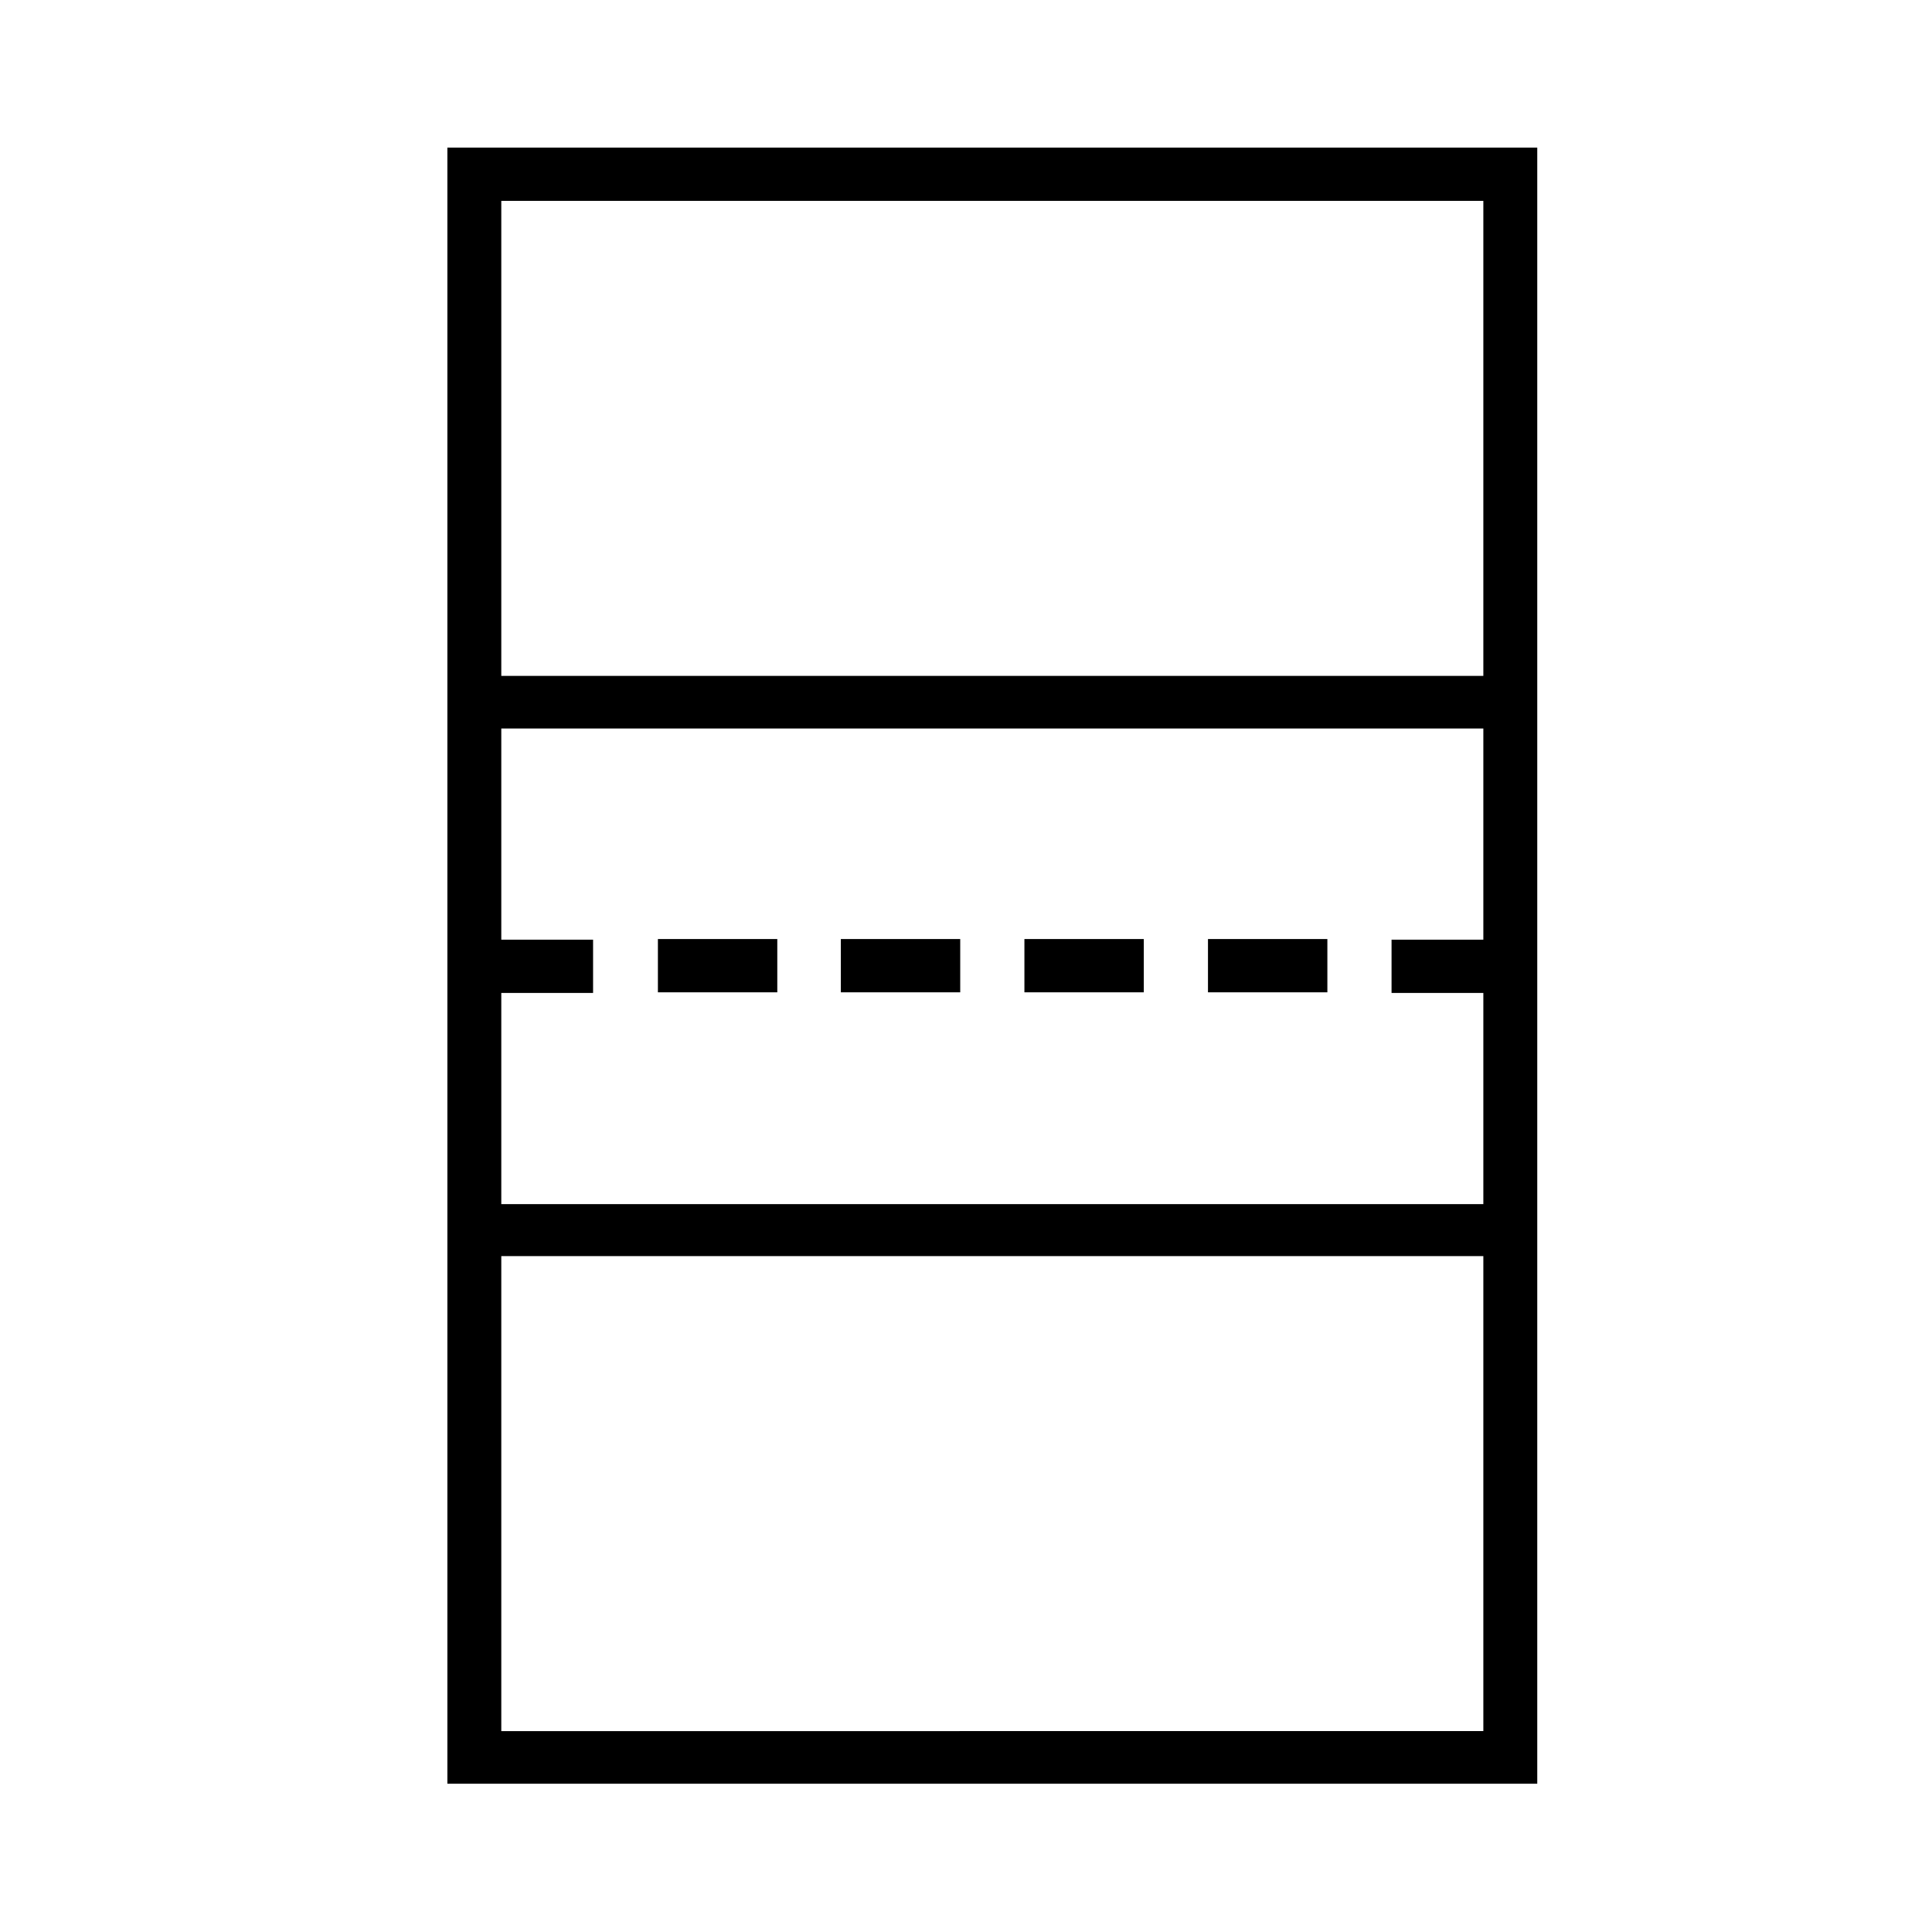 <?xml version="1.0" encoding="UTF-8"?>
<svg id="Layer_1" xmlns="http://www.w3.org/2000/svg" version="1.1" viewBox="0 0 301 301">
  <!-- Generator: Adobe Illustrator 29.1.0, SVG Export Plug-In . SVG Version: 2.1.0 Build 142)  -->
  <path d="M69.7,277.9h169.8V23H69.7v254.9ZM231.1,195.7v74H78.1v-74h153ZM231.1,113.5v32.9h-14.3v8.3h14.3v32.9H78.1v-32.9h14.3v-8.3h-14.3v-32.9h153ZM231.1,31.3v74H78.1V31.3h153Z"/>
  <rect x="107.6" y="141.2" width="8.3" height="18.6" transform="translate(-38.7 262.2) rotate(-90)"/>
  <rect x="136.1" y="141.2" width="8.3" height="18.6" transform="translate(-10.2 290.7) rotate(-90)"/>
  <rect x="164.7" y="141.2" width="8.3" height="18.6" transform="translate(18.4 319.3) rotate(-90)"/>
  <rect x="193.3" y="141.2" width="8.3" height="18.6" transform="translate(47 347.9) rotate(-90)"/>
</svg>